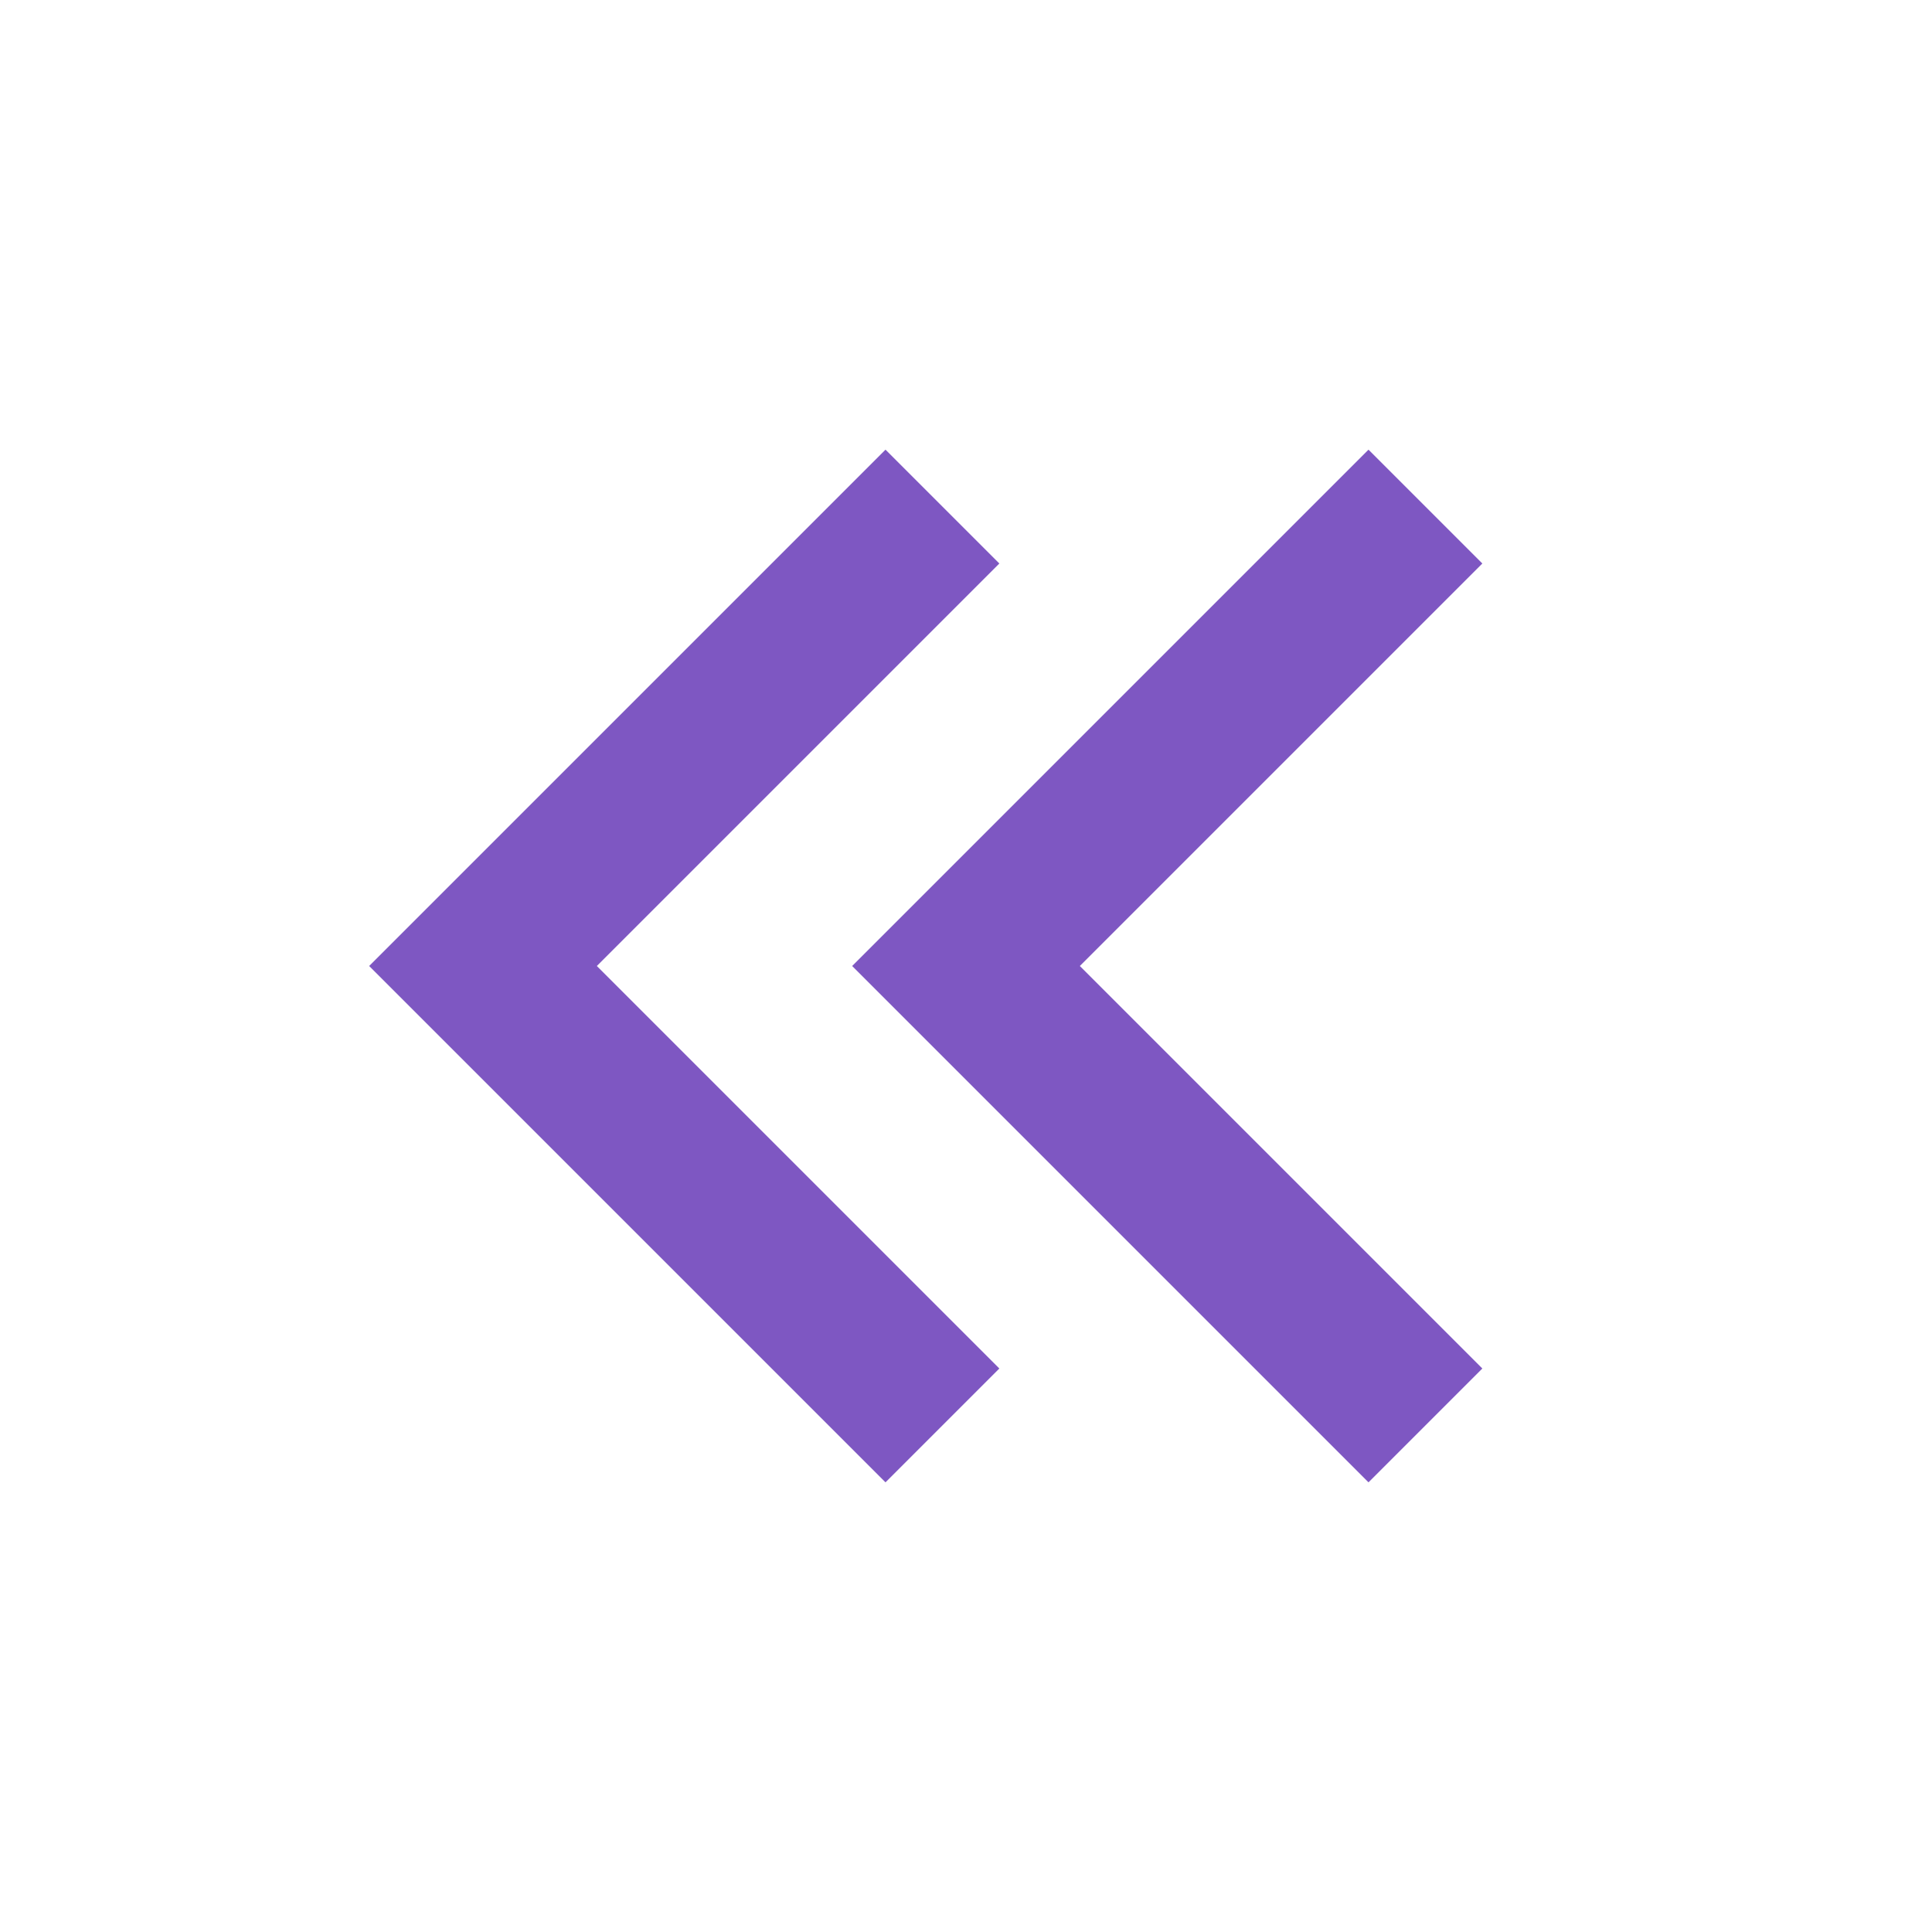 <svg aria-labelledby="chevronsLeftIconTitle" color="#7e57c2" fill="none" height="24px" role="img" stroke="#7e57c2" stroke-linecap="square" stroke-linejoin="miter" stroke-width="2" viewBox="0 0 24 24" width="24px" xmlns="http://www.w3.org/2000/svg">
 <title id="chevronsLeftIconTitle">Chevron Left</title>
 <polyline points="11 17 6 12 11 7 11 7"/>
 <polyline points="17 17 12 12 17 7 17 7"/>
</svg>